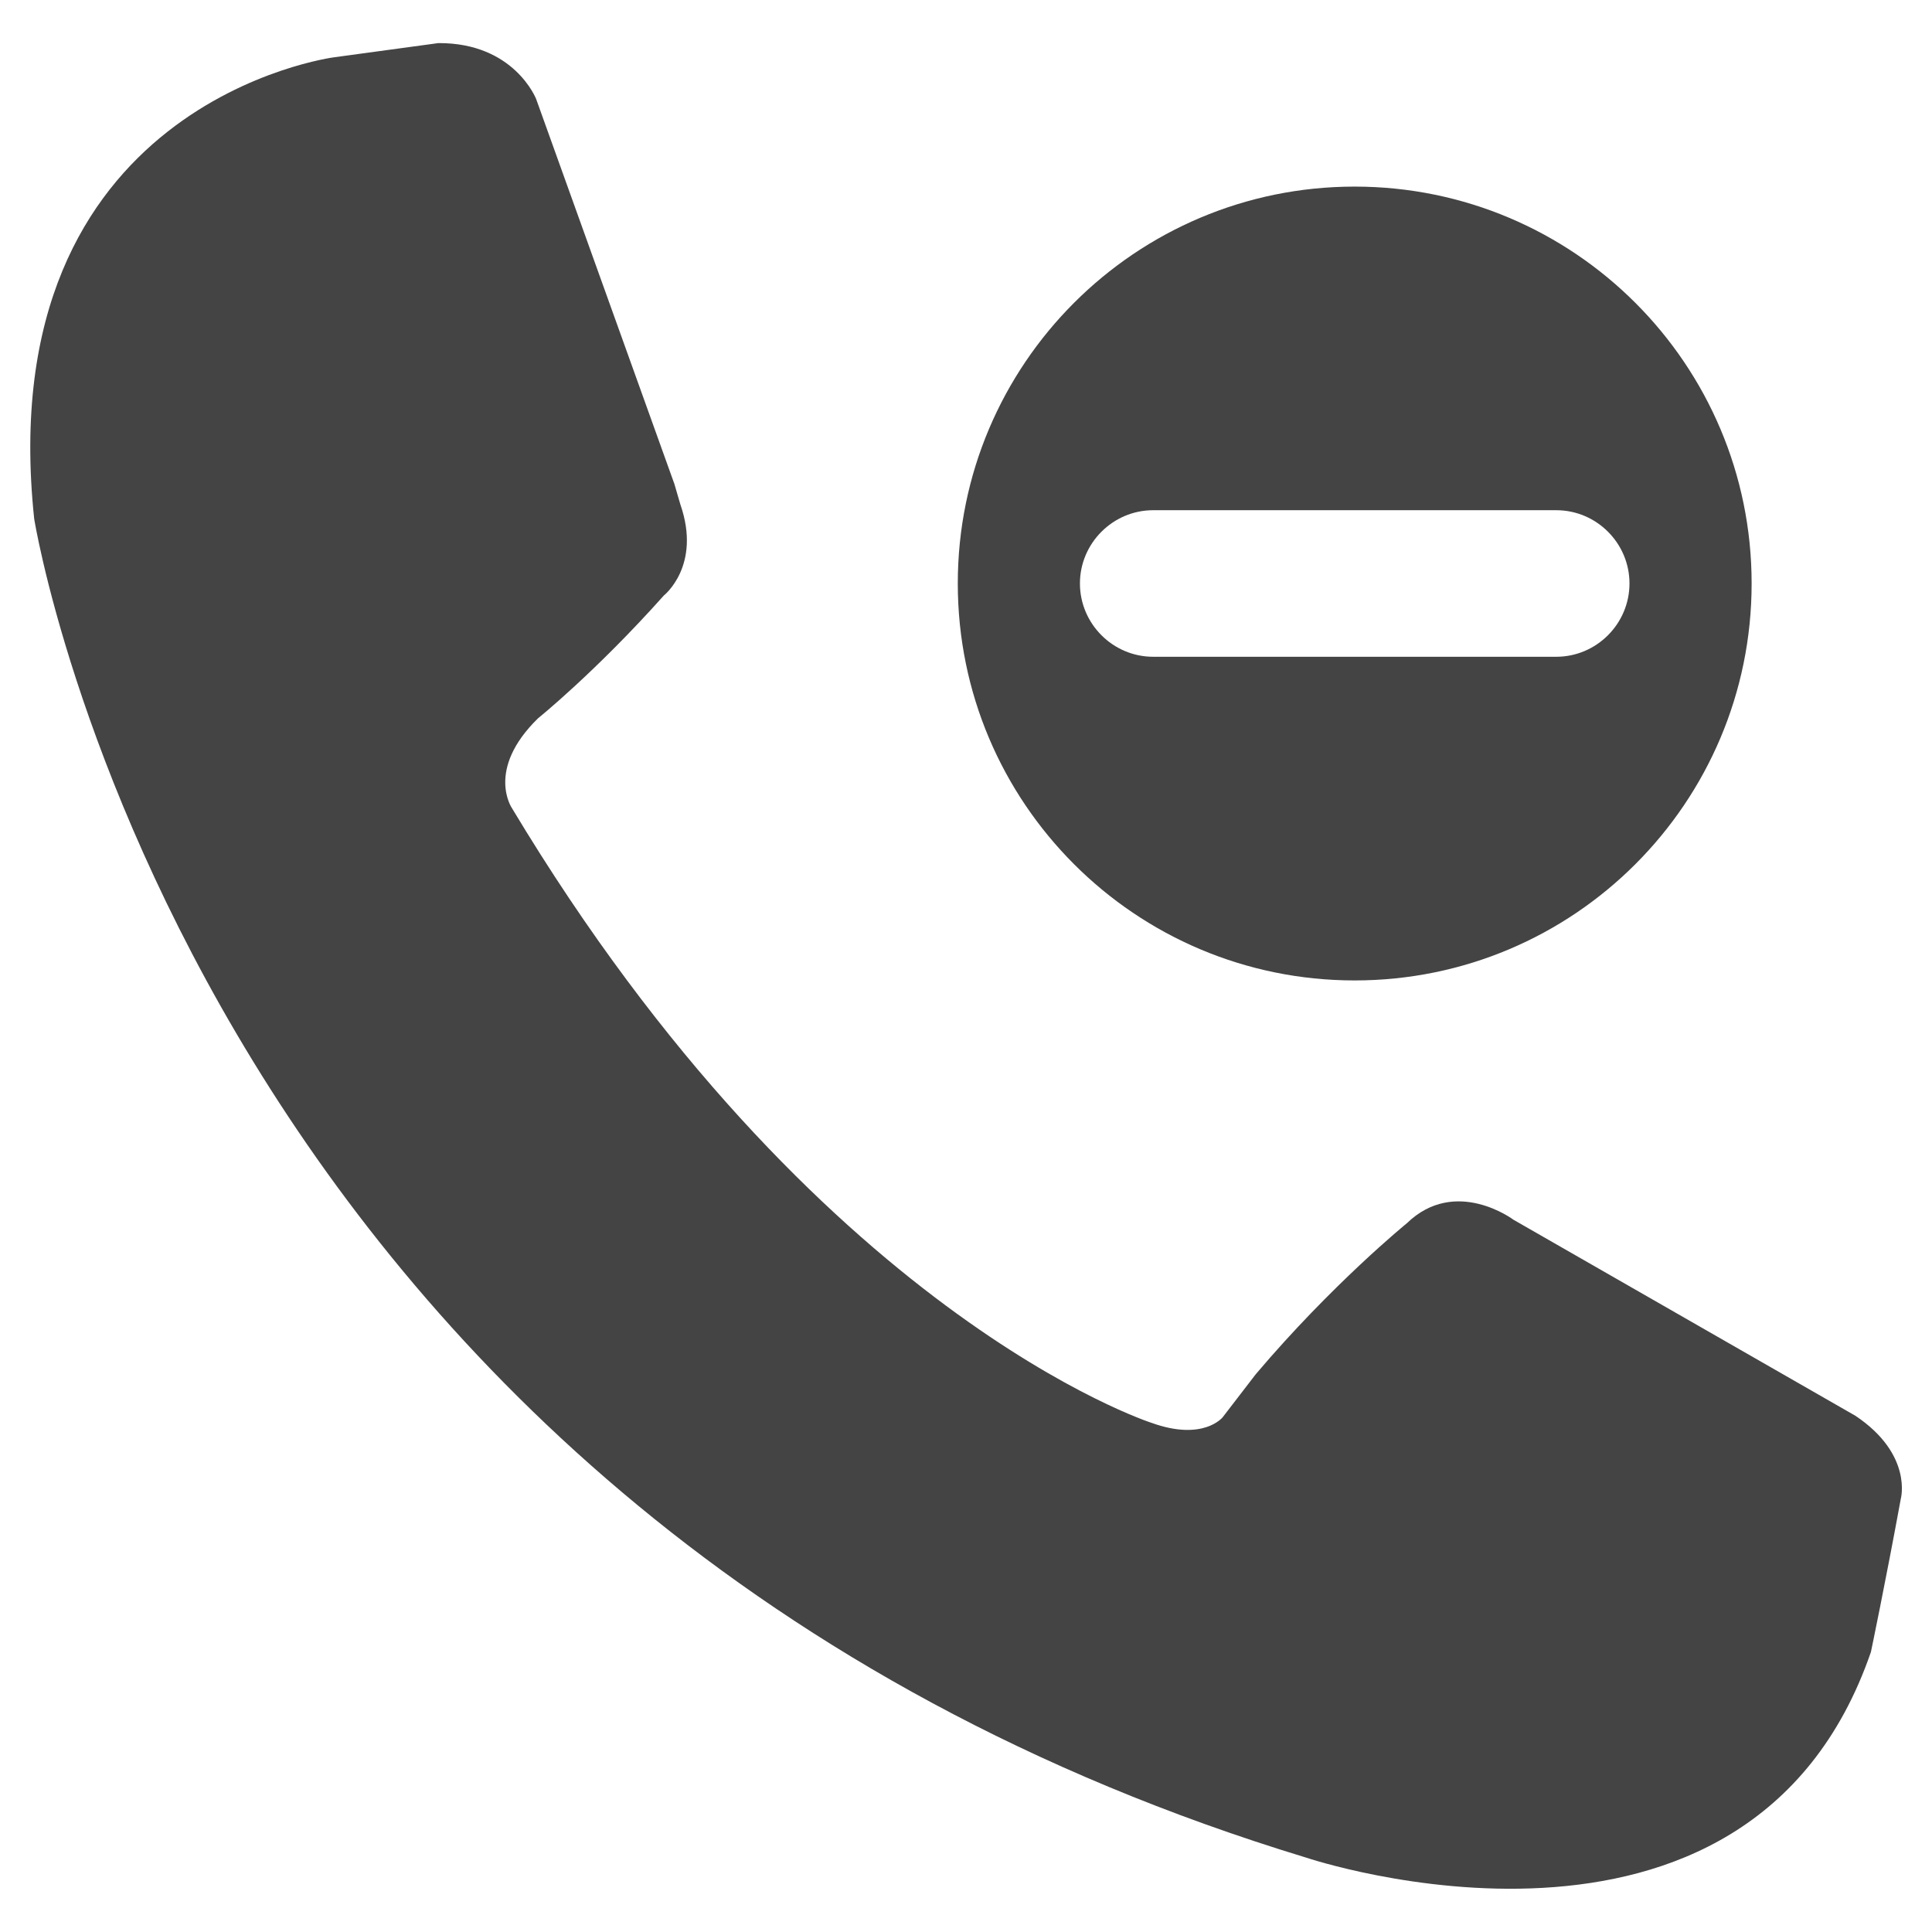 <?xml version="1.0" encoding="utf-8"?>
<!-- Generated by IcoMoon.io -->
<!DOCTYPE svg PUBLIC "-//W3C//DTD SVG 1.1//EN" "http://www.w3.org/Graphics/SVG/1.1/DTD/svg11.dtd">
<svg version="1.1" xmlns="http://www.w3.org/2000/svg" xmlns:xlink="http://www.w3.org/1999/xlink" width="36" height="36" viewBox="0 0 36 36">
<path fill="#444" d="M12.559 8.998l-2.568-7.151c0 0-0.405-1.051-1.822-1.044l-1.947 0.265c0 0-6.407 0.831-5.585 8.599 0 0 2.977 18.644 23.704 24.948 0 0 8.242 2.778 10.521-3.833 0 0 0.27-1.29 0.557-2.856 0 0 0.228-0.826-0.846-1.545l-6.372-3.653c0 0-1.080-0.812-1.987 0.066 0 0-1.389 1.129-2.815 2.813l-0.616 0.801c0 0-0.358 0.454-1.328 0.104 0 0-6.238-2.003-11.915-11.452 0 0-0.497-0.718 0.487-1.677 0 0 1.067-0.858 2.343-2.287 0 0 0.705-0.553 0.308-1.695l-0.118-0.404z"></path>
<path fill="#444" d="M25.242 3.477c-4.085 0-7.395 3.312-7.395 7.395 0 4.086 3.311 7.397 7.395 7.397 4.086 0 7.397-3.311 7.397-7.397 0-4.083-3.311-7.395-7.397-7.395zM28.999 12.238h-7.511c-0.751 0-1.365-0.615-1.365-1.366 0-0.75 0.614-1.365 1.365-1.365h7.511c0.75 0 1.364 0.614 1.364 1.365s-0.614 1.366-1.364 1.366z"></path>
</svg>
